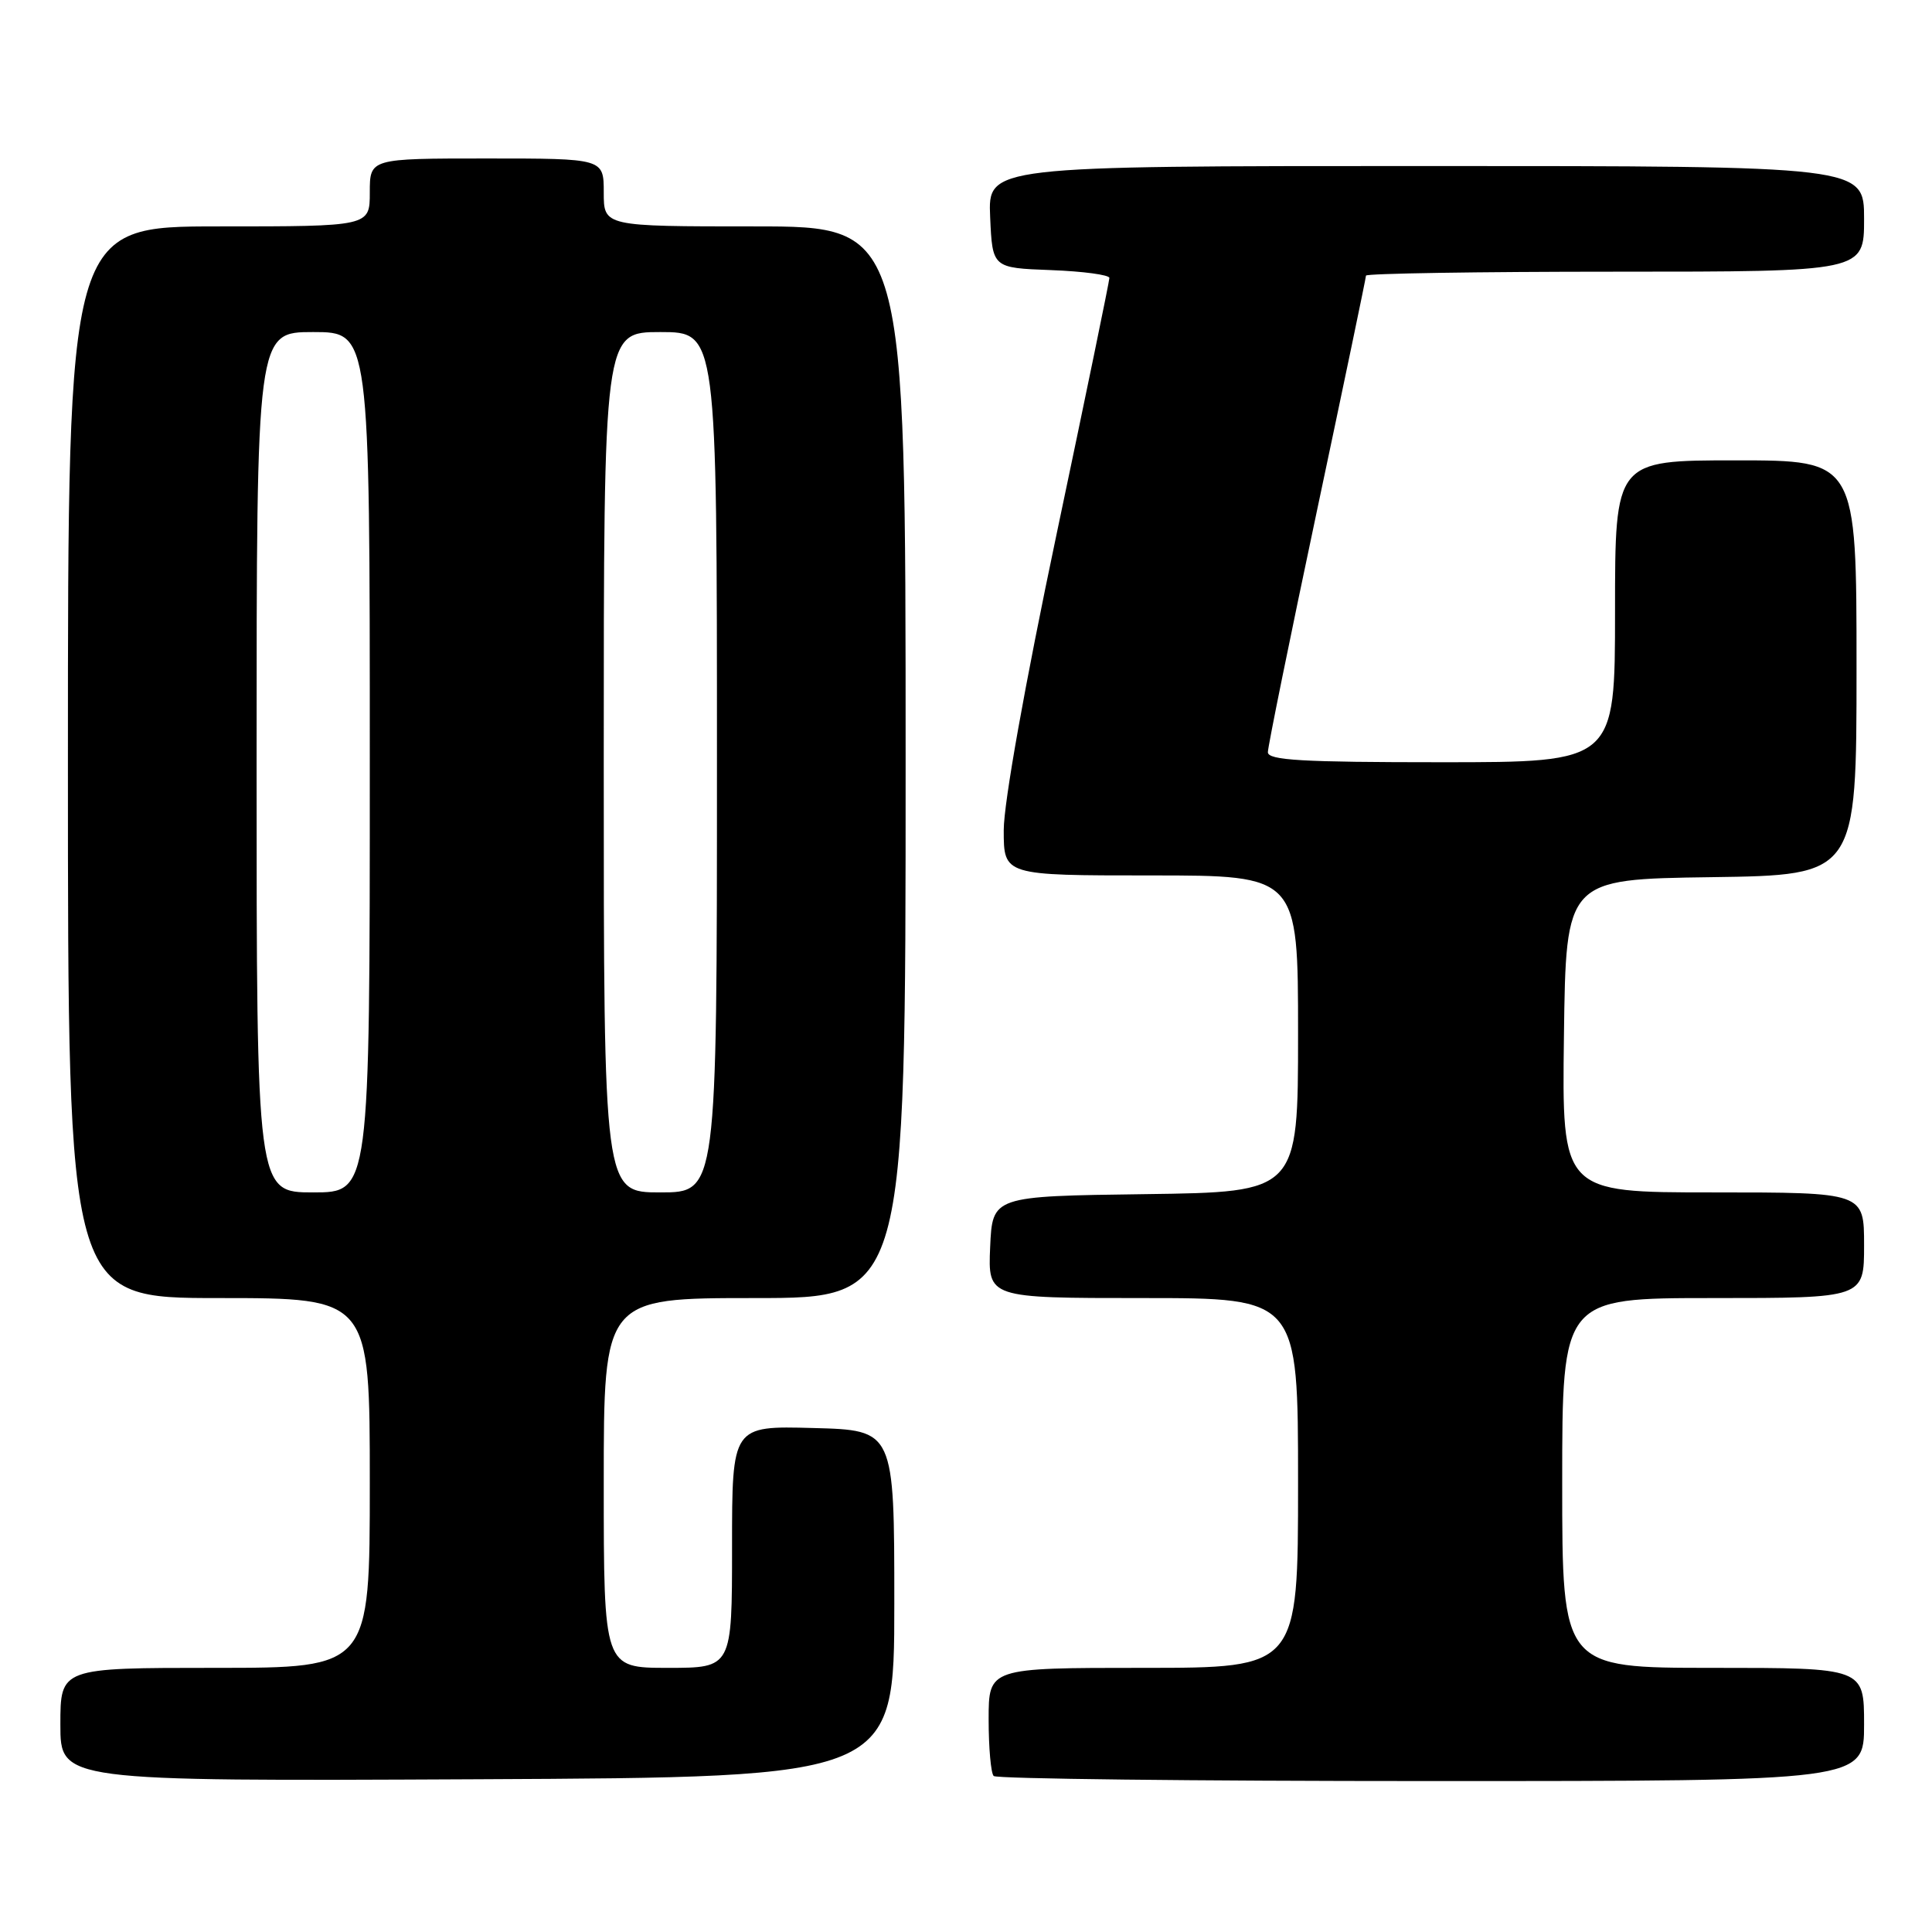 <?xml version="1.0" encoding="UTF-8" standalone="no"?>
<!DOCTYPE svg PUBLIC "-//W3C//DTD SVG 1.1//EN" "http://www.w3.org/Graphics/SVG/1.1/DTD/svg11.dtd" >
<svg xmlns="http://www.w3.org/2000/svg" xmlns:xlink="http://www.w3.org/1999/xlink" version="1.1" viewBox="0 0 256 256">
 <g >
 <path fill="currentColor"
d=" M 118.50 212.50 C 118.50 189.50 118.50 189.50 107.75 189.22 C 97.00 188.93 97.00 188.93 97.00 204.97 C 97.00 221.00 97.00 221.00 88.50 221.00 C 80.00 221.00 80.00 221.00 80.00 196.50 C 80.00 172.00 80.00 172.00 100.00 172.00 C 120.00 172.00 120.00 172.00 120.00 101.00 C 120.00 30.00 120.00 30.00 100.00 30.00 C 80.00 30.00 80.00 30.00 80.00 25.50 C 80.00 21.00 80.00 21.00 64.50 21.00 C 49.00 21.00 49.00 21.00 49.00 25.50 C 49.00 30.00 49.00 30.00 29.00 30.00 C 9.00 30.00 9.00 30.00 9.00 101.00 C 9.00 172.00 9.00 172.00 29.00 172.00 C 49.00 172.00 49.00 172.00 49.00 196.50 C 49.00 221.00 49.00 221.00 28.50 221.00 C 8.00 221.00 8.00 221.00 8.00 228.51 C 8.00 236.02 8.00 236.02 63.25 235.76 C 118.50 235.50 118.50 235.50 118.50 212.50 Z  M 247.00 228.50 C 247.00 221.00 247.00 221.00 227.00 221.00 C 207.00 221.00 207.00 221.00 207.00 196.50 C 207.00 172.00 207.00 172.00 227.00 172.00 C 247.00 172.00 247.00 172.00 247.00 165.00 C 247.00 158.00 247.00 158.00 226.98 158.00 C 206.96 158.00 206.96 158.00 207.23 137.25 C 207.50 116.50 207.50 116.50 226.75 116.23 C 246.00 115.96 246.00 115.96 246.00 88.48 C 246.00 61.00 246.00 61.00 230.00 61.00 C 214.00 61.00 214.00 61.00 214.00 81.00 C 214.00 101.00 214.00 101.00 191.00 101.00 C 172.50 101.00 168.00 100.74 168.00 99.67 C 168.00 98.93 170.93 84.54 174.50 67.69 C 178.07 50.84 181.00 36.81 181.00 36.52 C 181.00 36.24 195.85 36.00 214.00 36.00 C 247.00 36.00 247.00 36.00 247.00 29.00 C 247.00 22.00 247.00 22.00 188.95 22.00 C 130.91 22.00 130.91 22.00 131.20 28.75 C 131.50 35.50 131.50 35.50 139.25 35.79 C 143.51 35.95 147.00 36.42 147.00 36.83 C 147.00 37.24 143.85 52.52 140.00 70.79 C 135.80 90.72 133.00 106.40 133.00 110.00 C 133.00 116.00 133.00 116.00 152.50 116.00 C 172.00 116.00 172.00 116.00 172.00 136.98 C 172.00 157.96 172.00 157.96 151.75 158.23 C 131.50 158.50 131.50 158.50 131.20 165.25 C 130.91 172.00 130.91 172.00 151.45 172.00 C 172.00 172.00 172.00 172.00 172.00 196.50 C 172.00 221.00 172.00 221.00 151.50 221.00 C 131.00 221.00 131.00 221.00 131.00 227.83 C 131.00 231.59 131.30 234.97 131.67 235.33 C 132.03 235.70 158.13 236.00 189.67 236.00 C 247.00 236.00 247.00 236.00 247.00 228.50 Z  M 34.00 101.00 C 34.00 44.00 34.00 44.00 41.50 44.00 C 49.00 44.00 49.00 44.00 49.00 101.00 C 49.00 158.00 49.00 158.00 41.50 158.00 C 34.00 158.00 34.00 158.00 34.00 101.00 Z  M 80.00 101.00 C 80.00 44.00 80.00 44.00 87.50 44.00 C 95.00 44.00 95.00 44.00 95.00 101.00 C 95.00 158.00 95.00 158.00 87.50 158.00 C 80.00 158.00 80.00 158.00 80.00 101.00 Z "/>
</g>
</svg>